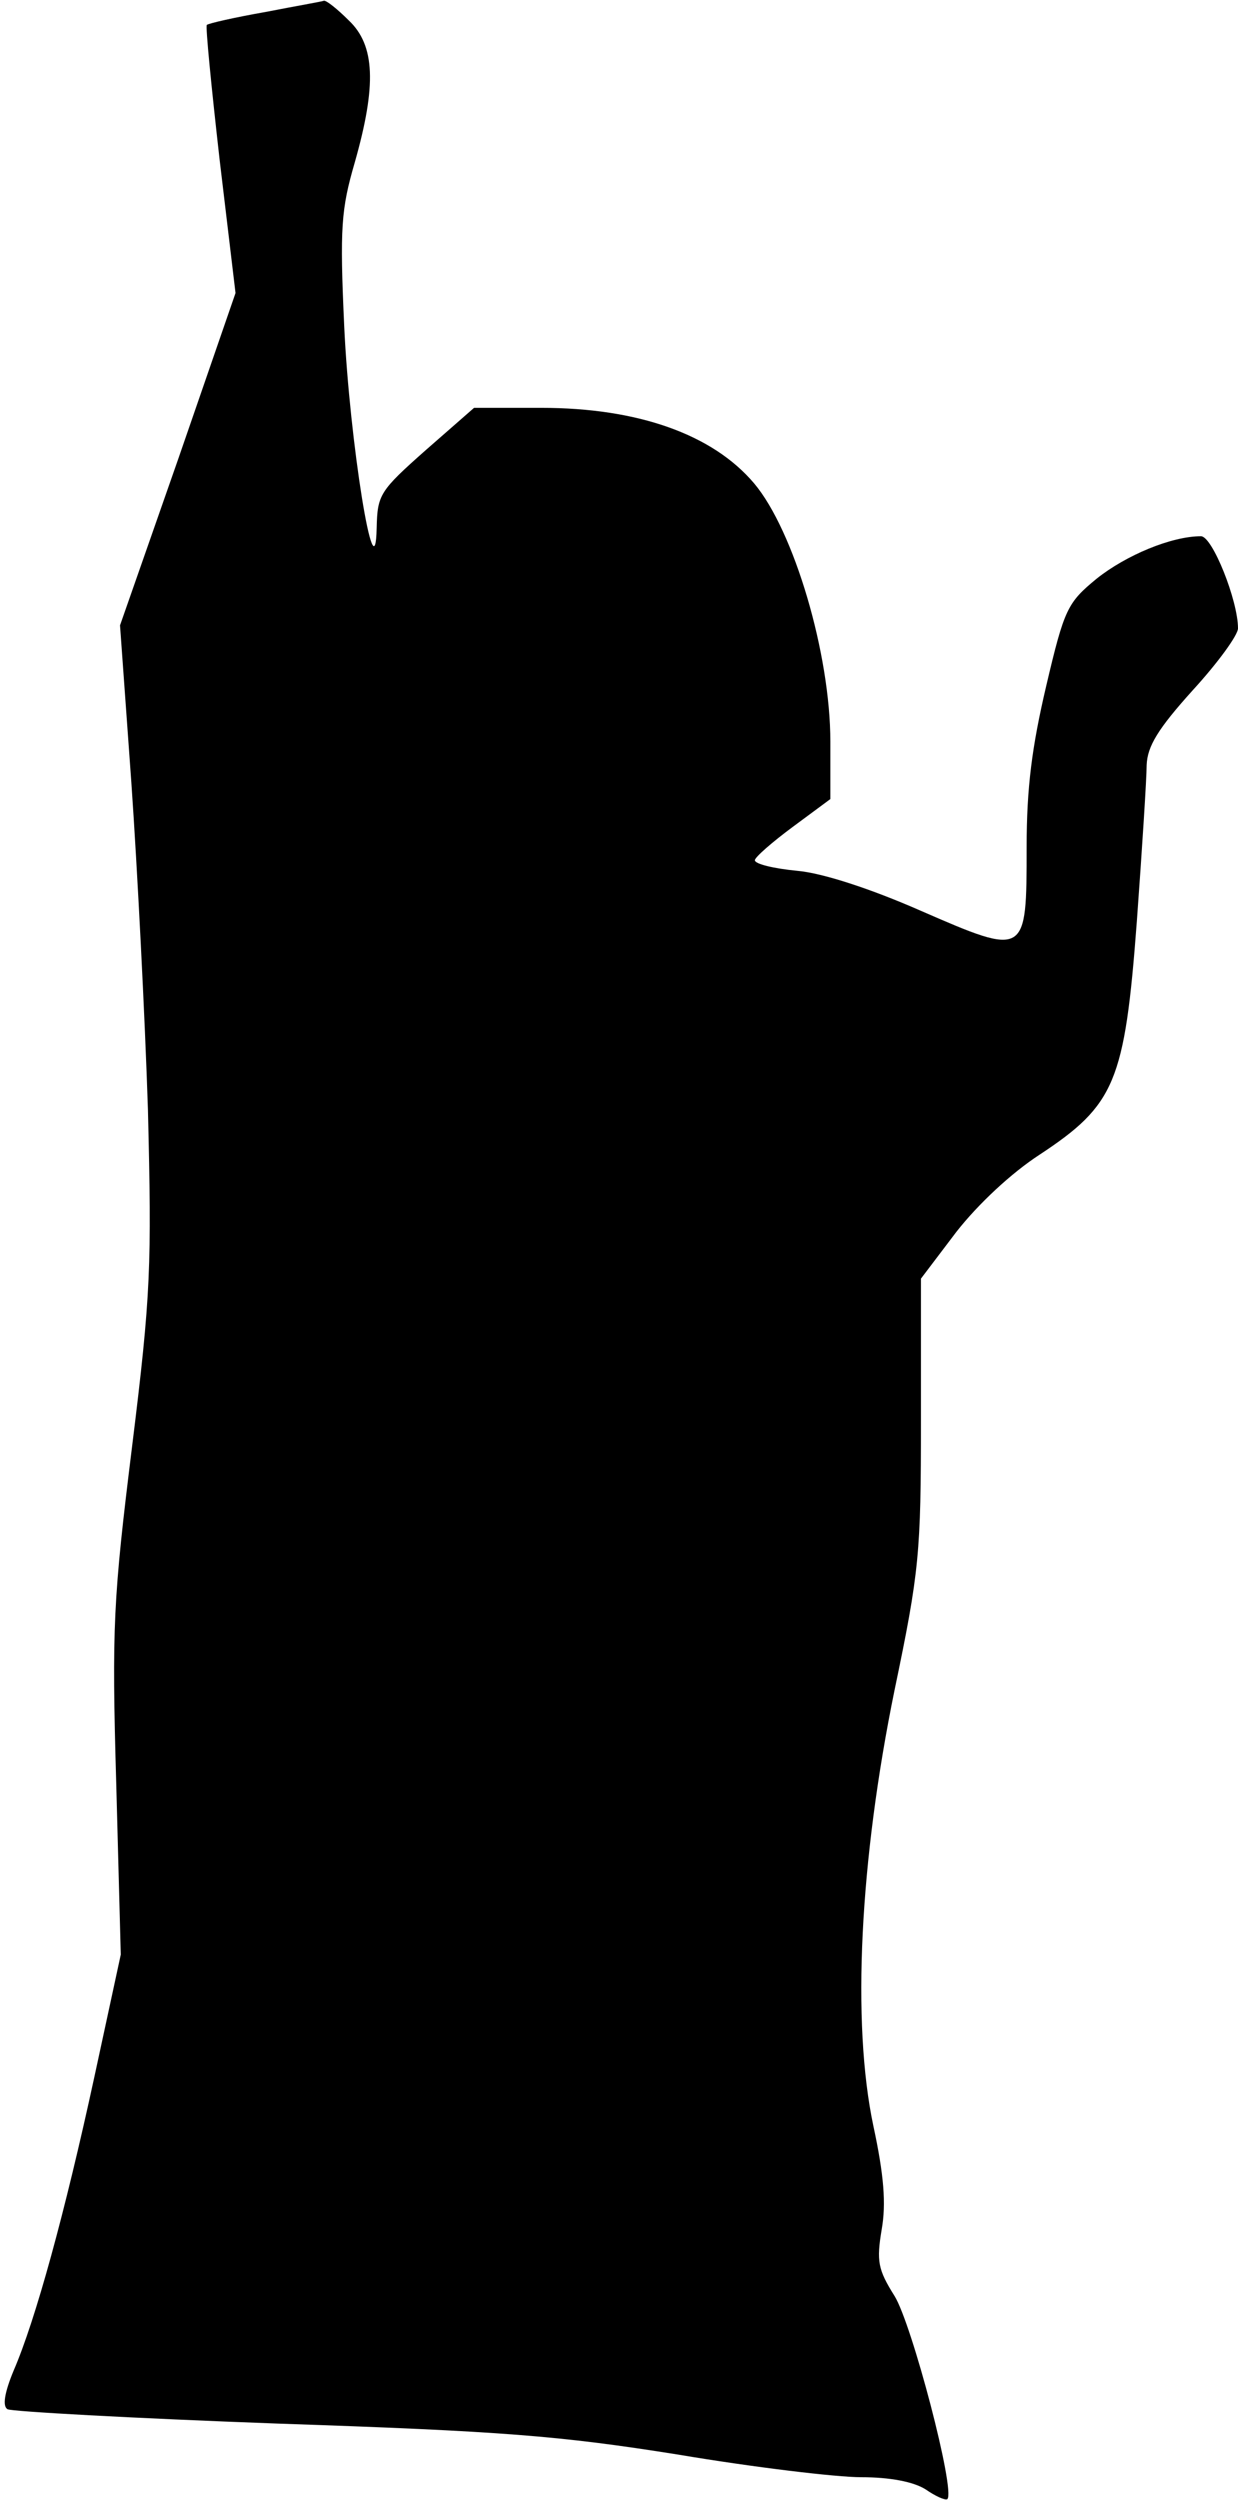 <?xml version="1.0" standalone="no"?>
<!DOCTYPE svg PUBLIC "-//W3C//DTD SVG 20010904//EN"
 "http://www.w3.org/TR/2001/REC-SVG-20010904/DTD/svg10.dtd">
<svg version="1.0" xmlns="http://www.w3.org/2000/svg"
 width="164pt" height="331pt" viewBox="0 0 164 331"
 preserveAspectRatio="xMidYMid meet">
<g transform="translate(0,331) scale(0.1,-0.1)"
fill="#000000" stroke="none">
<path fill="#000000" stroke="none" d="M351 3294 c-40 -7 -75 -15 -77 -17 -2
-1 6 -82 17 -179 l21 -176 -76 -220 -77 -220 15 -208 c8 -115 18 -310 22 -434
5 -206 4 -243 -21 -445 -25 -202 -27 -239 -21 -447 l6 -226 -35 -162 c-39
-180 -78 -322 -107 -389 -12 -29 -15 -47 -8 -51 5 -3 166 -12 358 -19 297 -10
373 -16 530 -41 101 -17 210 -30 243 -30 38 0 69 -6 85 -16 13 -9 26 -15 29
-13 11 11 -47 232 -70 269 -22 35 -24 46 -17 88 6 34 3 72 -11 137 -29 137
-18 352 28 577 33 158 35 182 35 357 l0 188 47 62 c29 37 73 78 110 102 100
66 113 96 129 309 7 96 13 190 13 207 1 25 15 48 61 99 33 36 60 73 60 82 0
37 -34 122 -49 122 -39 0 -99 -25 -138 -56 -39 -32 -43 -40 -67 -142 -19 -81
-26 -135 -26 -214 0 -144 0 -145 -140 -84 -66 29 -130 50 -164 53 -31 3 -56 9
-56 14 0 4 23 24 50 44 l50 37 0 76 c0 116 -48 279 -101 342 -55 65 -154 100
-282 100 l-89 0 -64 -56 c-61 -54 -64 -59 -65 -103 -2 -96 -36 115 -43 267 -6
131 -4 155 14 217 29 102 27 155 -8 188 -15 15 -30 27 -33 26 -2 -1 -37 -7
-78 -15z"/>
</g>
</svg>
